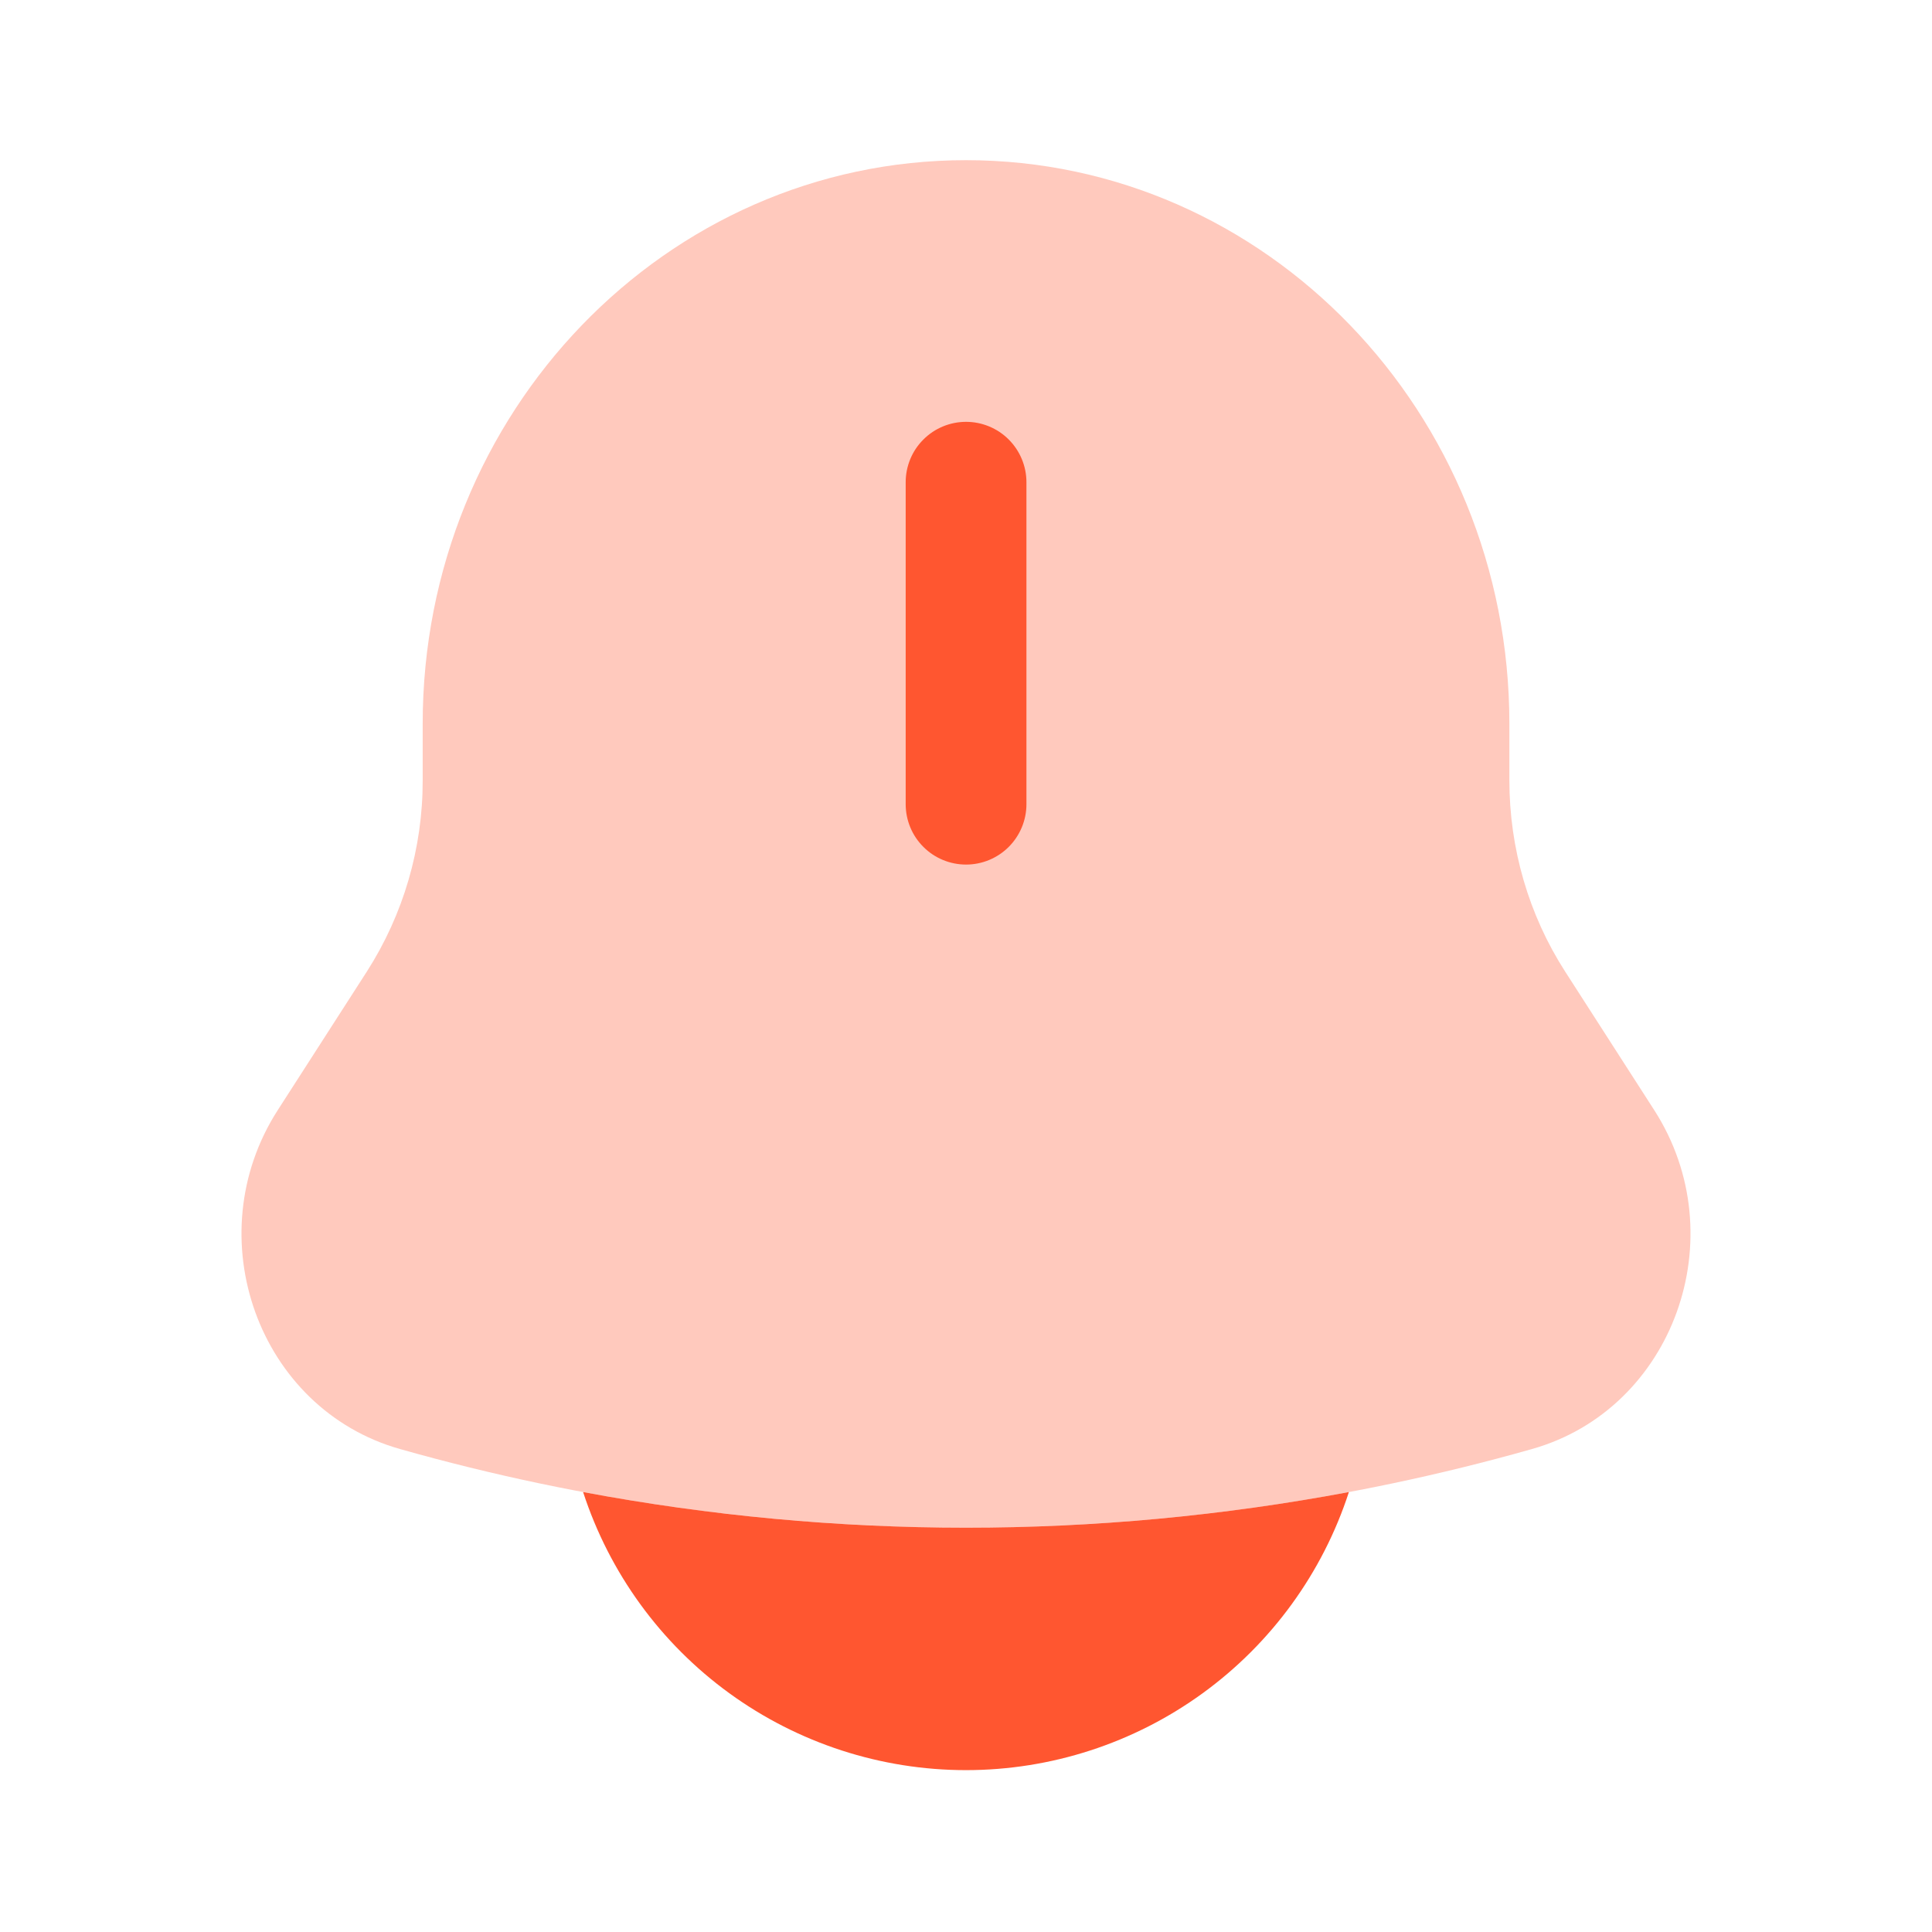 <svg width="32" height="32" viewBox="0 0 32 32" fill="none" xmlns="http://www.w3.org/2000/svg">
<path opacity="0.32" d="M25 11.987V12.925C25 14.052 25.32 15.153 25.923 16.091L27.4 18.388C28.748 20.487 27.719 23.339 25.373 24.001C19.245 25.737 12.755 25.737 6.627 24.001C4.281 23.339 3.252 20.487 4.6 18.388L6.077 16.091C6.682 15.146 7.003 14.047 7.001 12.925V11.987C7.001 6.832 11.031 2.653 16 2.653C20.969 2.653 25 6.832 25 11.987Z" fill="#FF5630"/>
<path d="M17.001 7.987C17.001 7.722 16.895 7.467 16.708 7.28C16.52 7.092 16.266 6.987 16.001 6.987C15.736 6.987 15.481 7.092 15.294 7.28C15.106 7.467 15.001 7.722 15.001 7.987V13.32C15.001 13.585 15.106 13.84 15.294 14.027C15.481 14.215 15.736 14.32 16.001 14.32C16.266 14.32 16.52 14.215 16.708 14.027C16.895 13.84 17.001 13.585 17.001 13.32V7.987ZM9.658 24.713C10.094 26.052 10.942 27.219 12.081 28.046C13.22 28.873 14.592 29.319 16 29.319C17.408 29.319 18.78 28.873 19.919 28.046C21.058 27.219 21.907 26.052 22.342 24.713C18.149 25.5 13.853 25.5 9.658 24.713Z" fill="#FF5630"/>
</svg>
